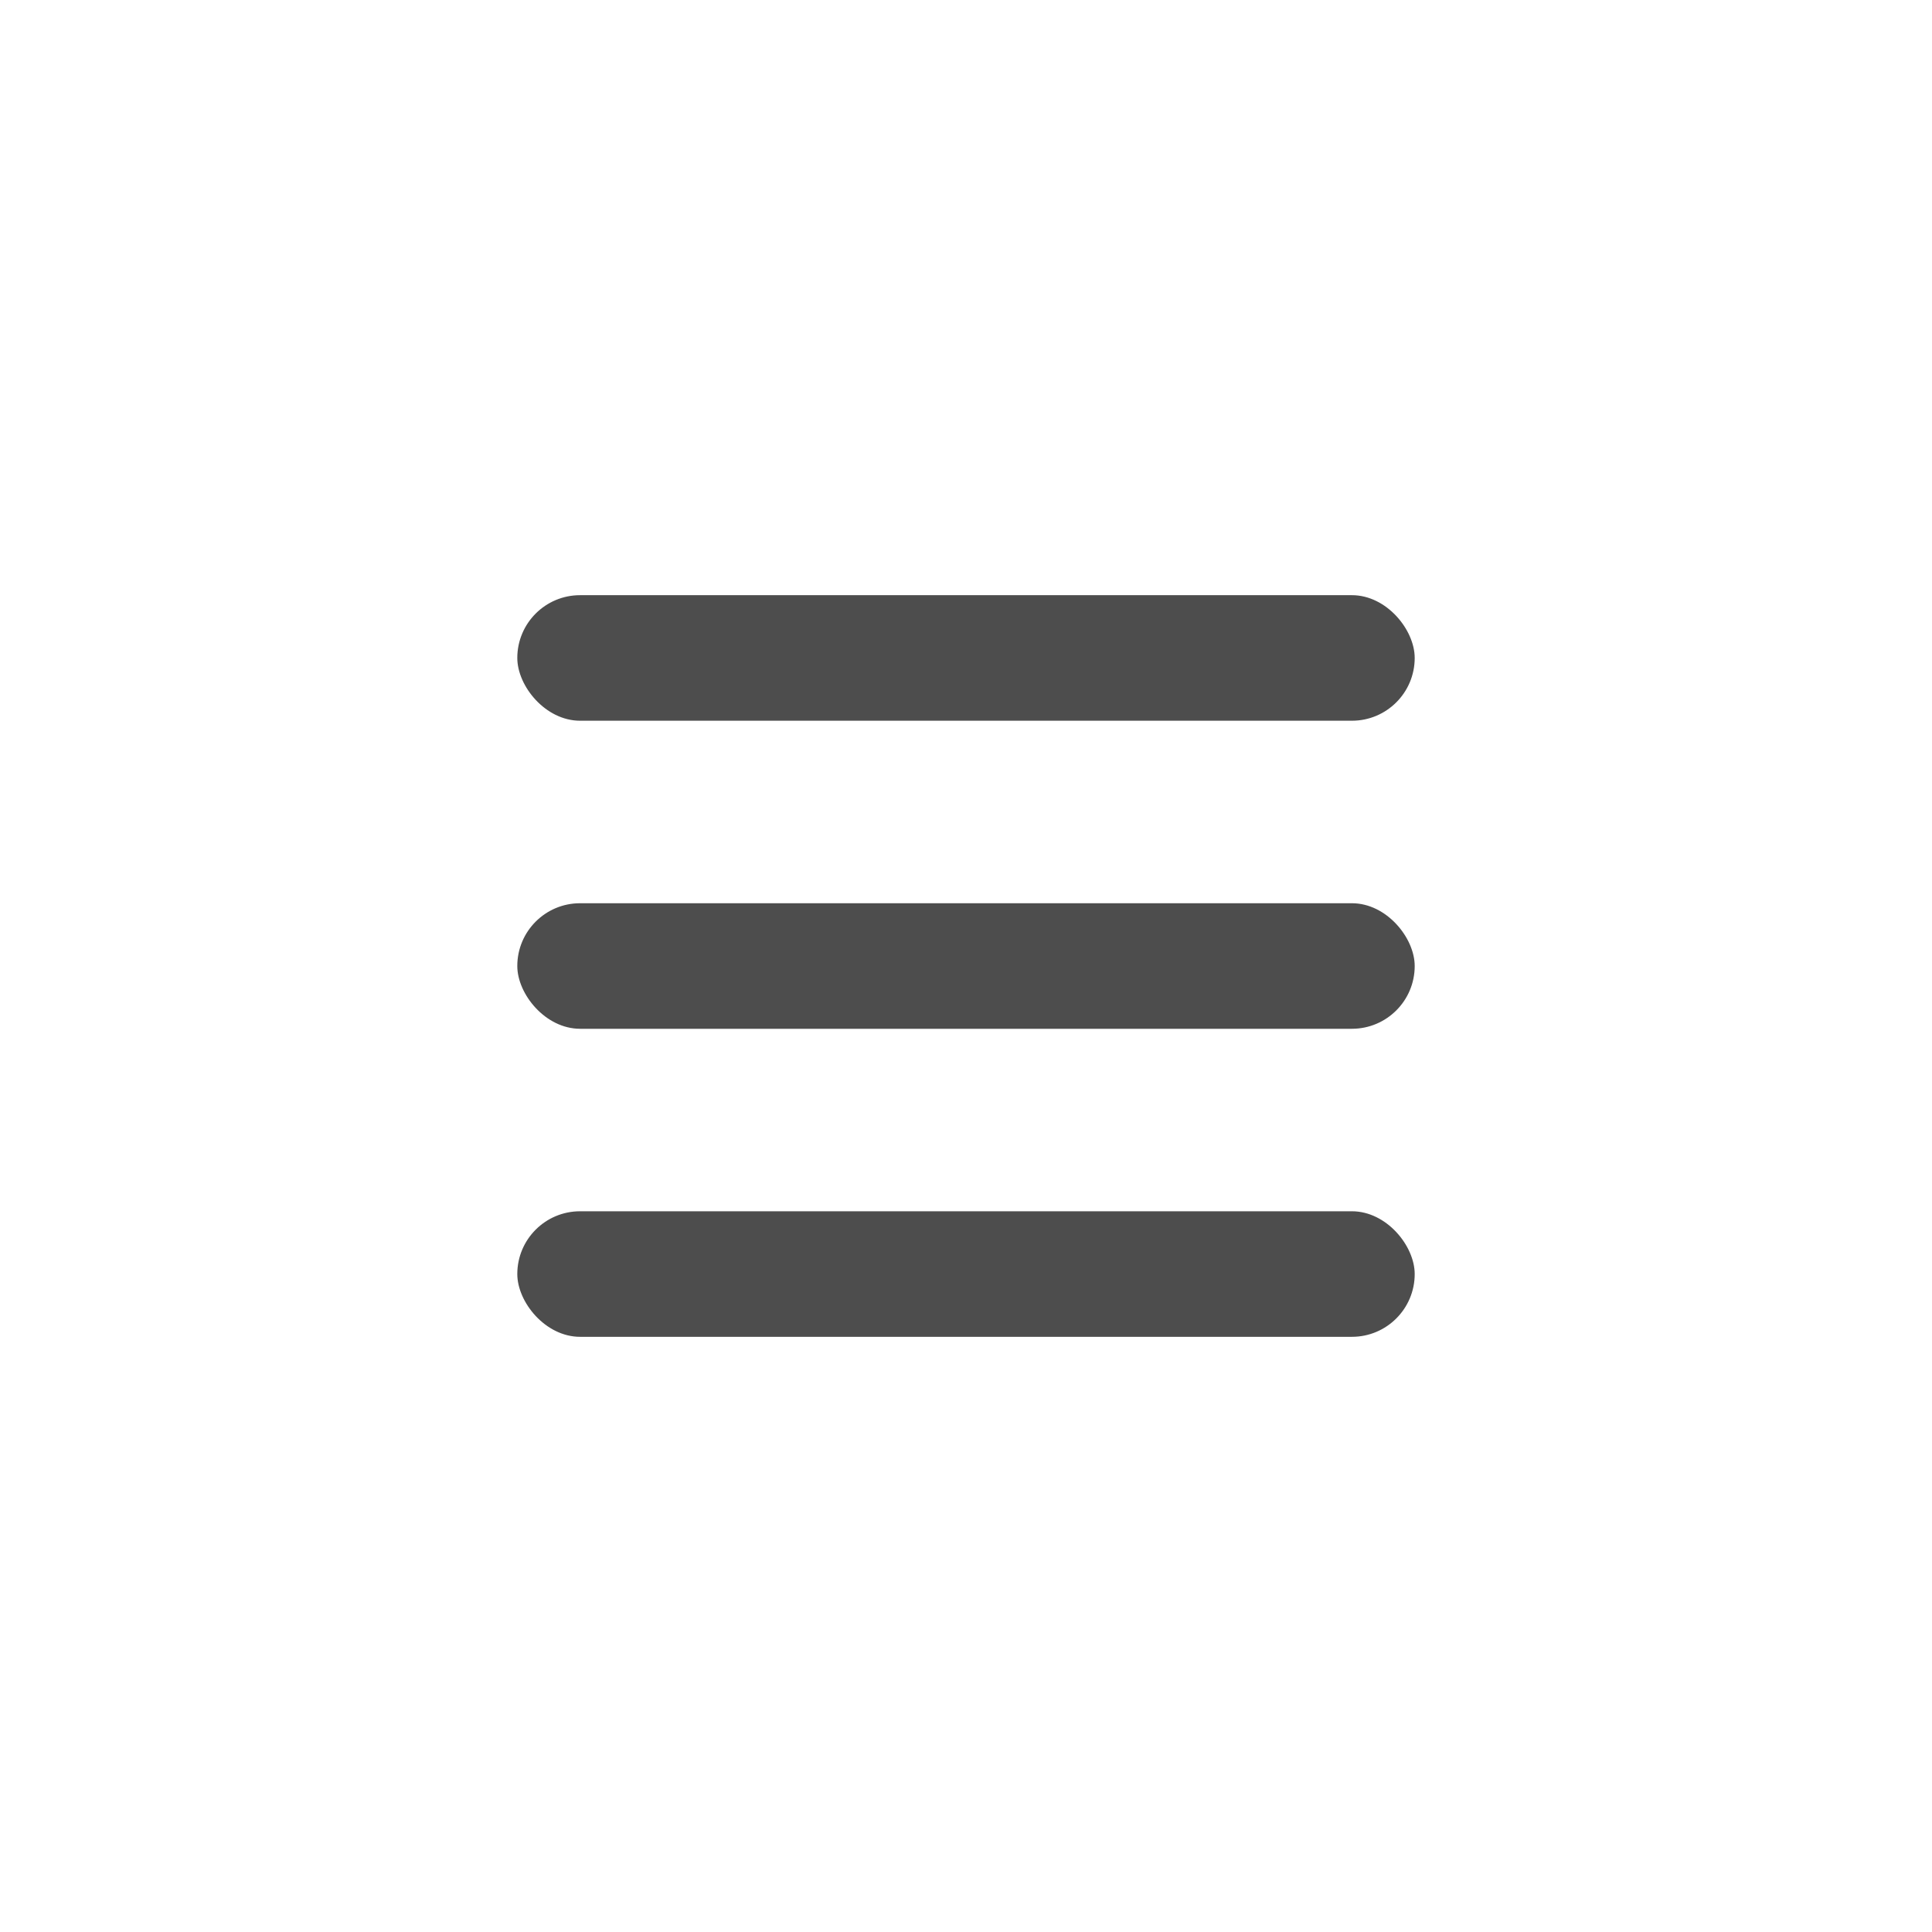 <?xml version="1.0" encoding="UTF-8" standalone="no"?>

<svg 
   role="img"
   aria-labelledby="menu-icon-title menu-icon-desc"
   xmlns="http://www.w3.org/2000/svg"
   viewBox="0 0 170 170">
  <title id="menu-icon-title">Open Menu</title>
  <desc id="menu-icon-desc">A "hamburger" menu symbol, three horizontal lines in a column.</desc>
  <g
     transform="translate(0,-882.362)">
    <rect
       rx="5.524"
       ry="5.524"
       y="934.733"
       x="45.518"
       height="11.047"
       width="78.964"
       id="rect9466"
       style="fill:#4d4d4d;" />
    <rect
       rx="5.524"
       ry="5.524"
       y="961.839"
       x="45.518"
       height="11.047"
       width="78.964"
       id="rect9466-6"
       style="fill:#4d4d4d;" />
    <rect
       rx="5.524"
       ry="5.524"
       y="988.944"
       x="45.518"
       height="11.047"
       width="78.964"
       id="rect9466-6-0"
       style="fill:#4d4d4d;" />
  </g>
</svg>
